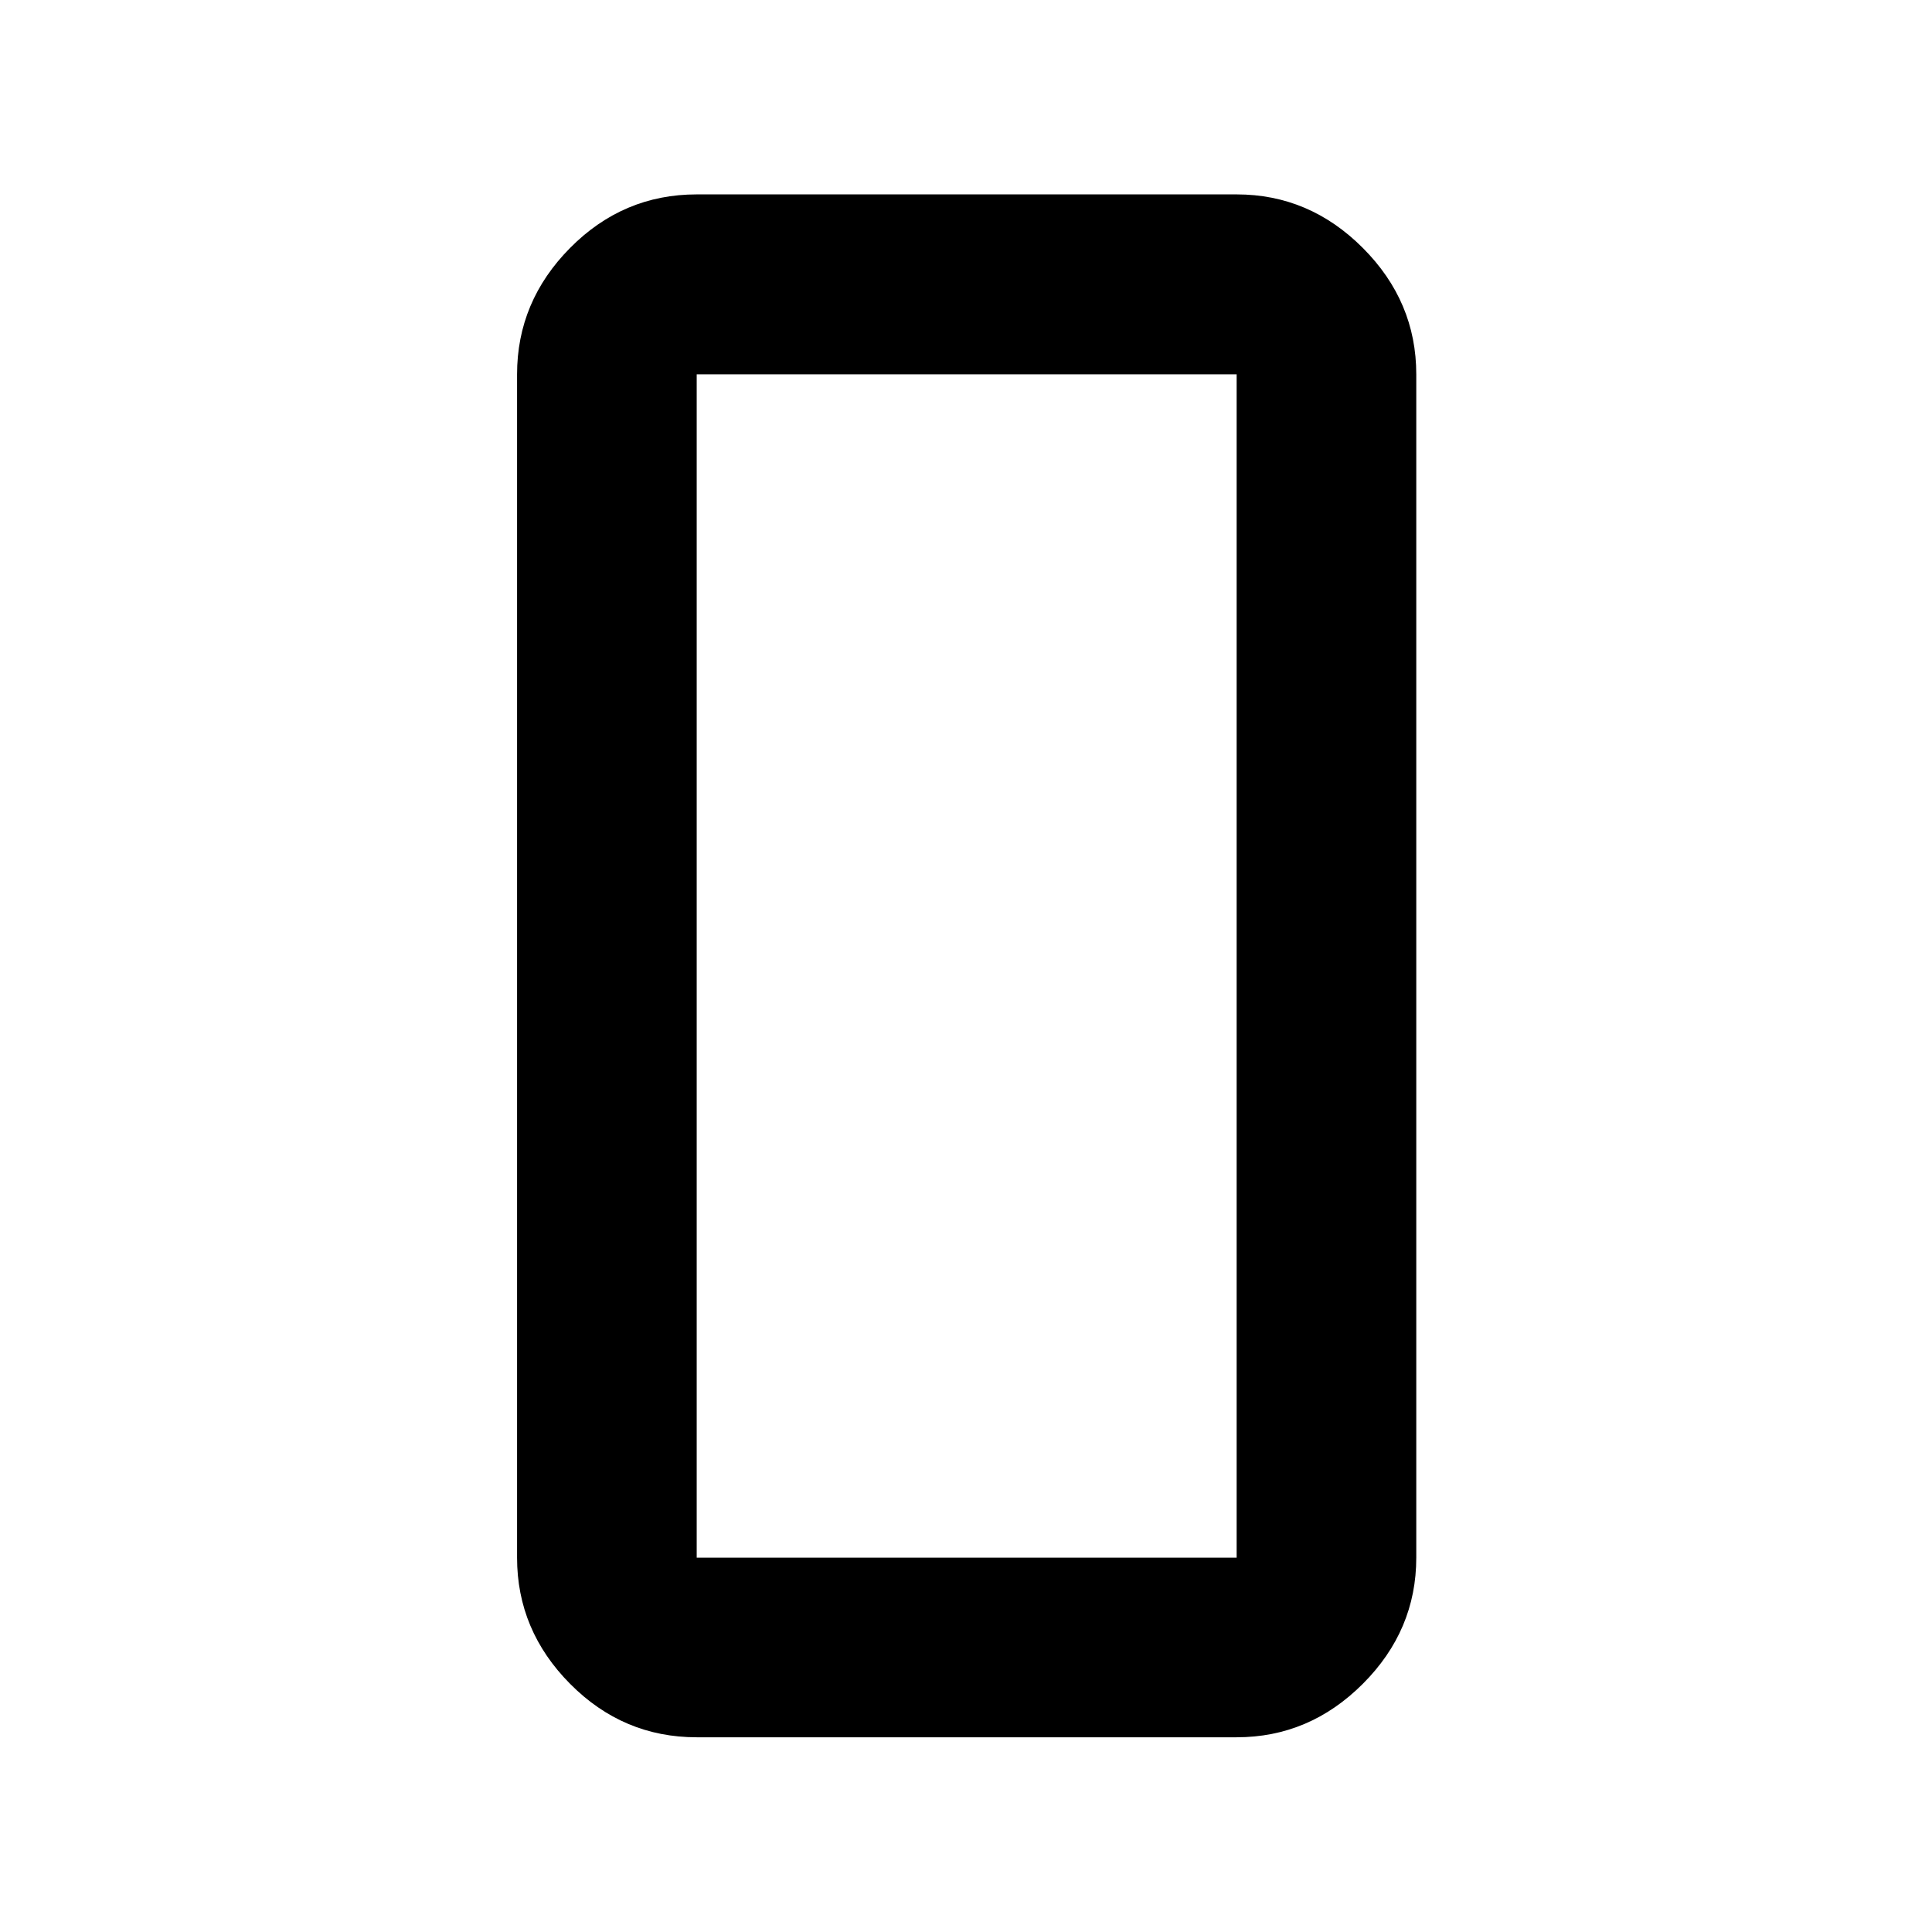 <svg xmlns="http://www.w3.org/2000/svg" height="40" viewBox="0 -960 960 960" width="40"><path d="M346.188-96.754q-36.565 0-62.913-26.56-26.347-26.56-26.347-62.7v-587.972q0-36.205 26.347-62.812 26.348-26.607 62.913-26.607h268.291q36.14 0 62.7 26.607 26.56 26.607 26.56 62.812v587.972q0 36.14-26.56 62.7-26.56 26.56-62.7 26.56H346.188Zm0-677.232v587.972h268.291v-587.972H346.188Zm0 0v587.972-587.972Z"/></svg>